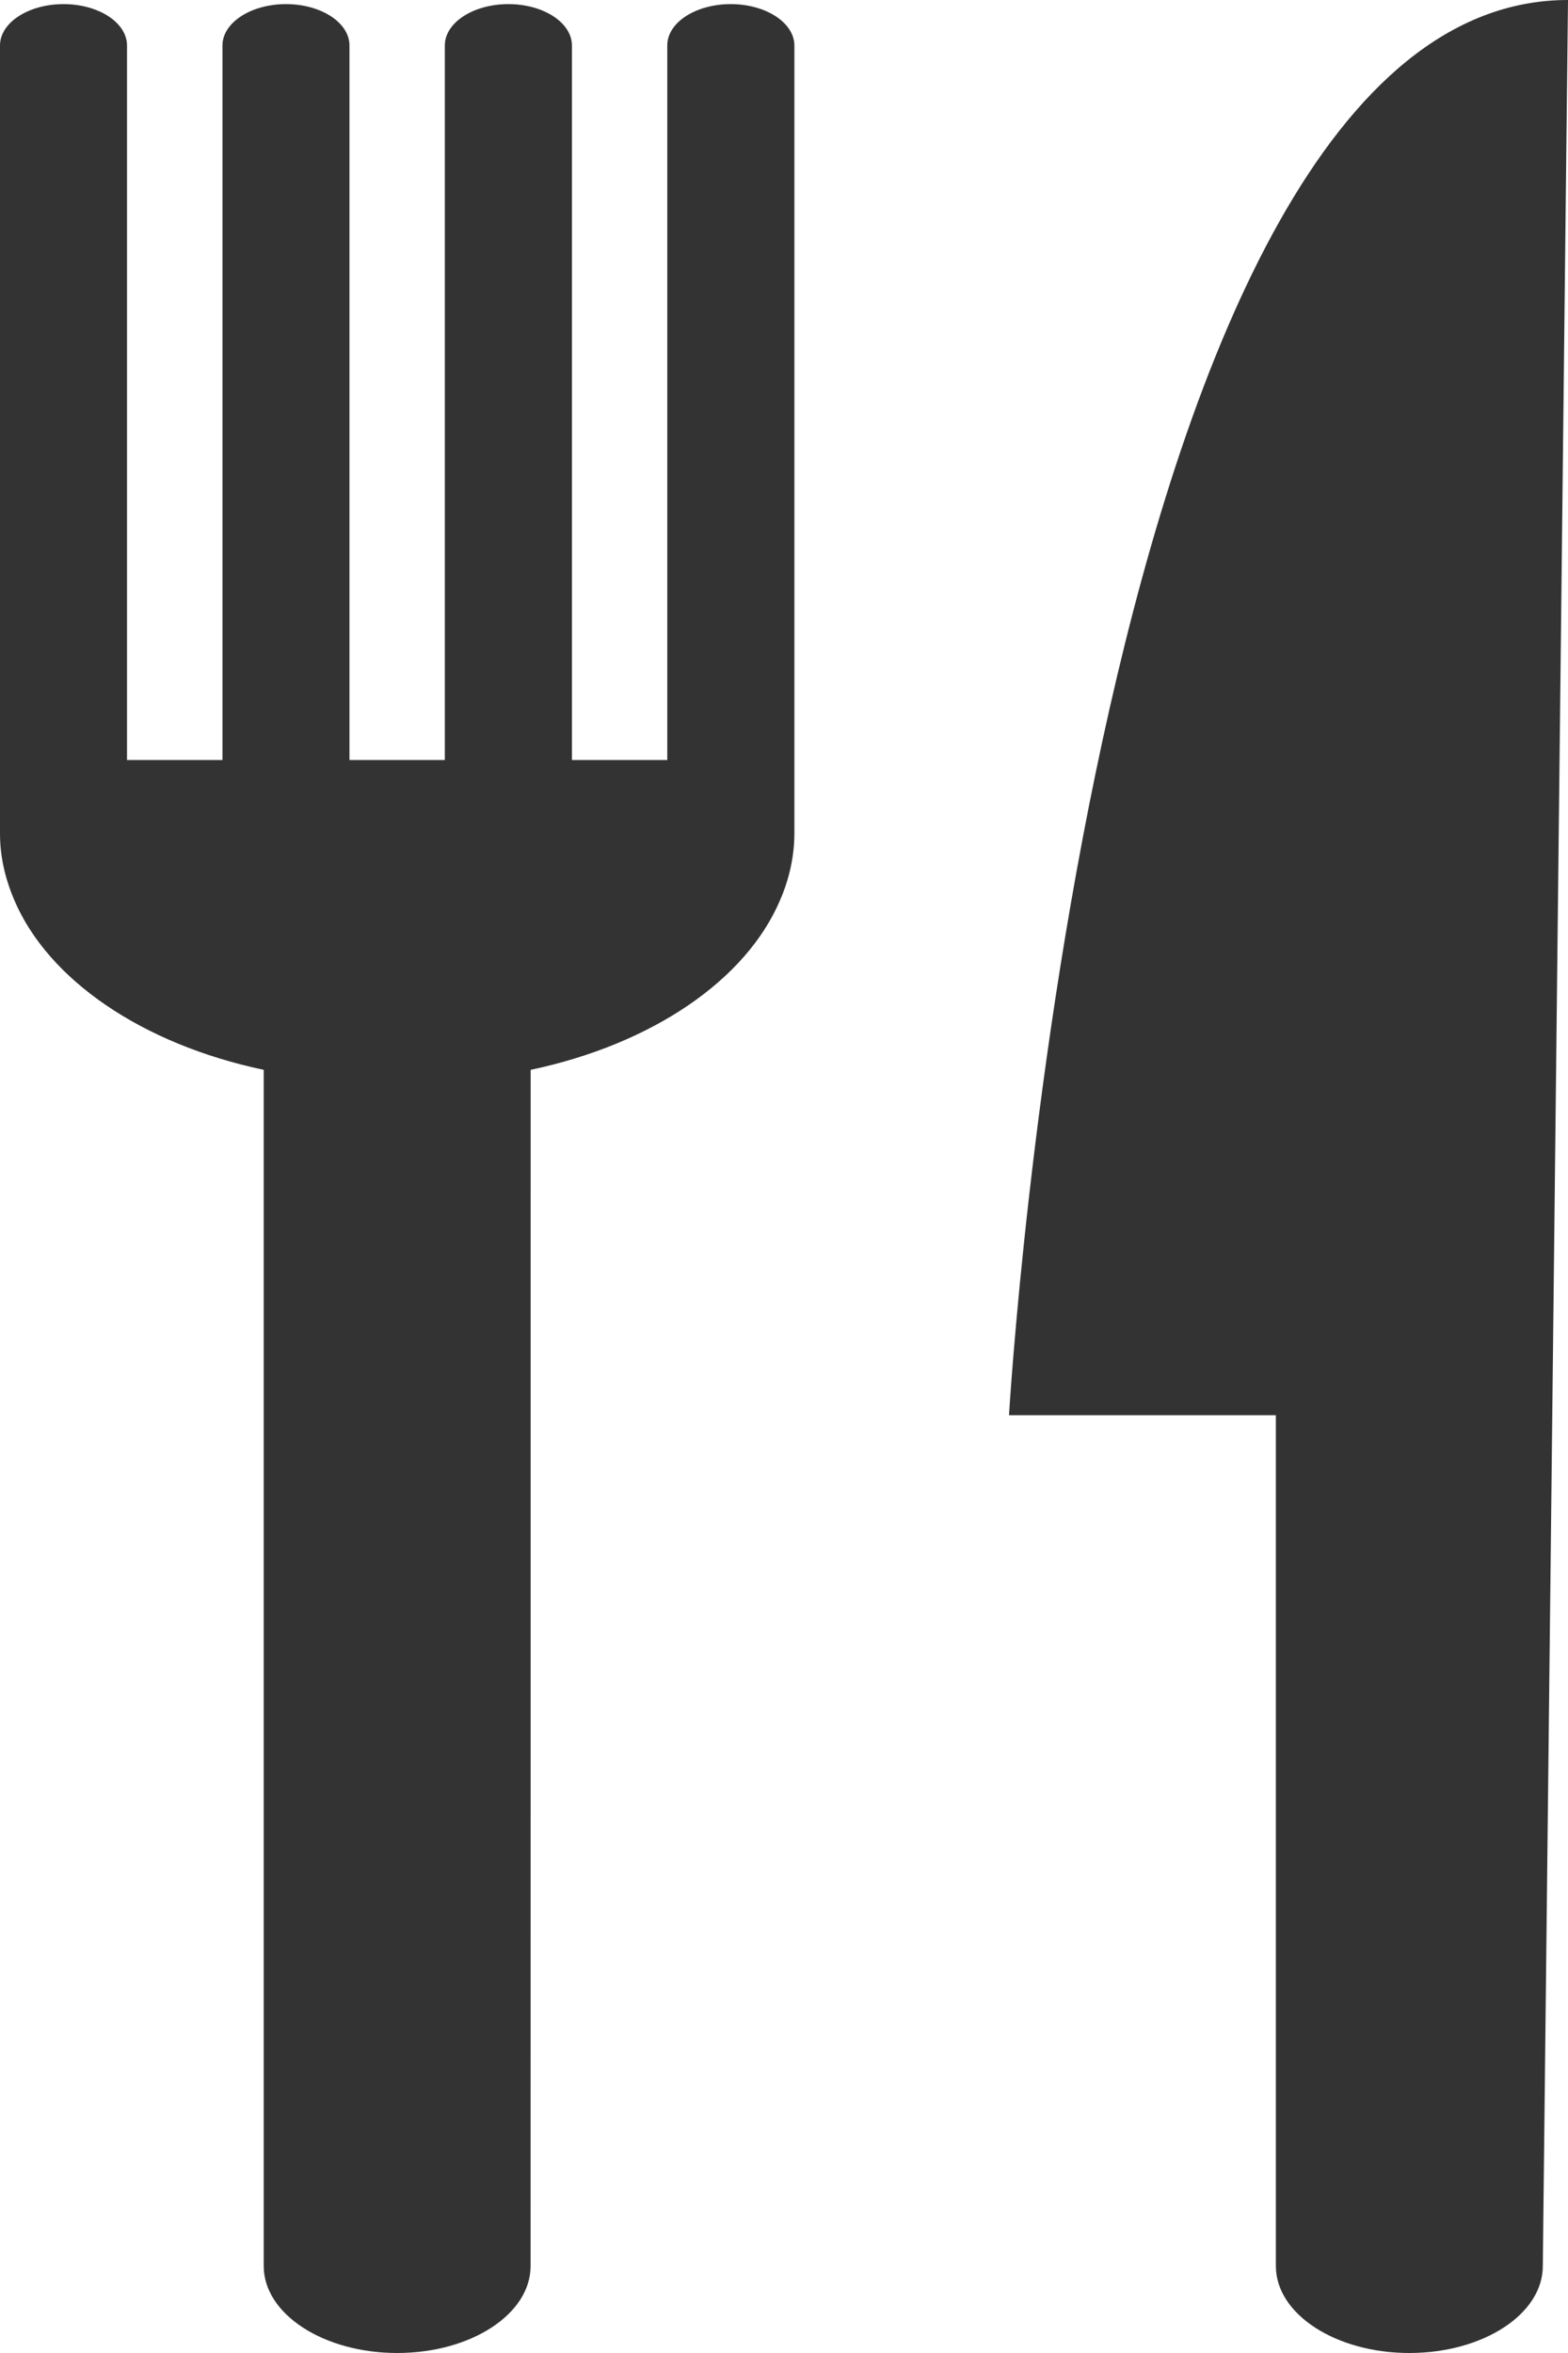 <svg width="16" height="24" viewBox="0 0 16 24" fill="none" xmlns="http://www.w3.org/2000/svg">
<path d="M10.296 14.435H13.019V23.113C13.019 23.603 13.63 24 14.381 24C15.134 24 15.743 23.603 15.743 23.113L16 3.98429e-09C11.137 -0 10.296 14.435 10.296 14.435Z" fill="#333333"/>
<path d="M7.456 0.042C7.098 0.042 6.808 0.231 6.809 0.464V7.752L5.836 7.752V0.464C5.836 0.231 5.545 0.042 5.188 0.042C4.829 0.042 4.539 0.231 4.539 0.464V7.752H3.566V0.464C3.566 0.231 3.276 0.042 2.918 0.042C2.559 0.042 2.27 0.232 2.27 0.464V7.752H1.296V0.464C1.296 0.231 1.006 0.042 0.648 0.042C0.29 0.042 0 0.231 0 0.464V8.502C0 8.737 0.053 8.963 0.145 9.179C0.493 9.998 1.455 10.651 2.691 10.912V23.113C2.691 23.603 3.302 24 4.053 24C4.805 24 5.415 23.603 5.414 23.113L5.415 10.912C6.651 10.651 7.613 9.999 7.961 9.179C8.054 8.963 8.105 8.737 8.106 8.502V0.464C8.105 0.231 7.814 0.042 7.456 0.042Z" fill="#333333"/>
</svg>
